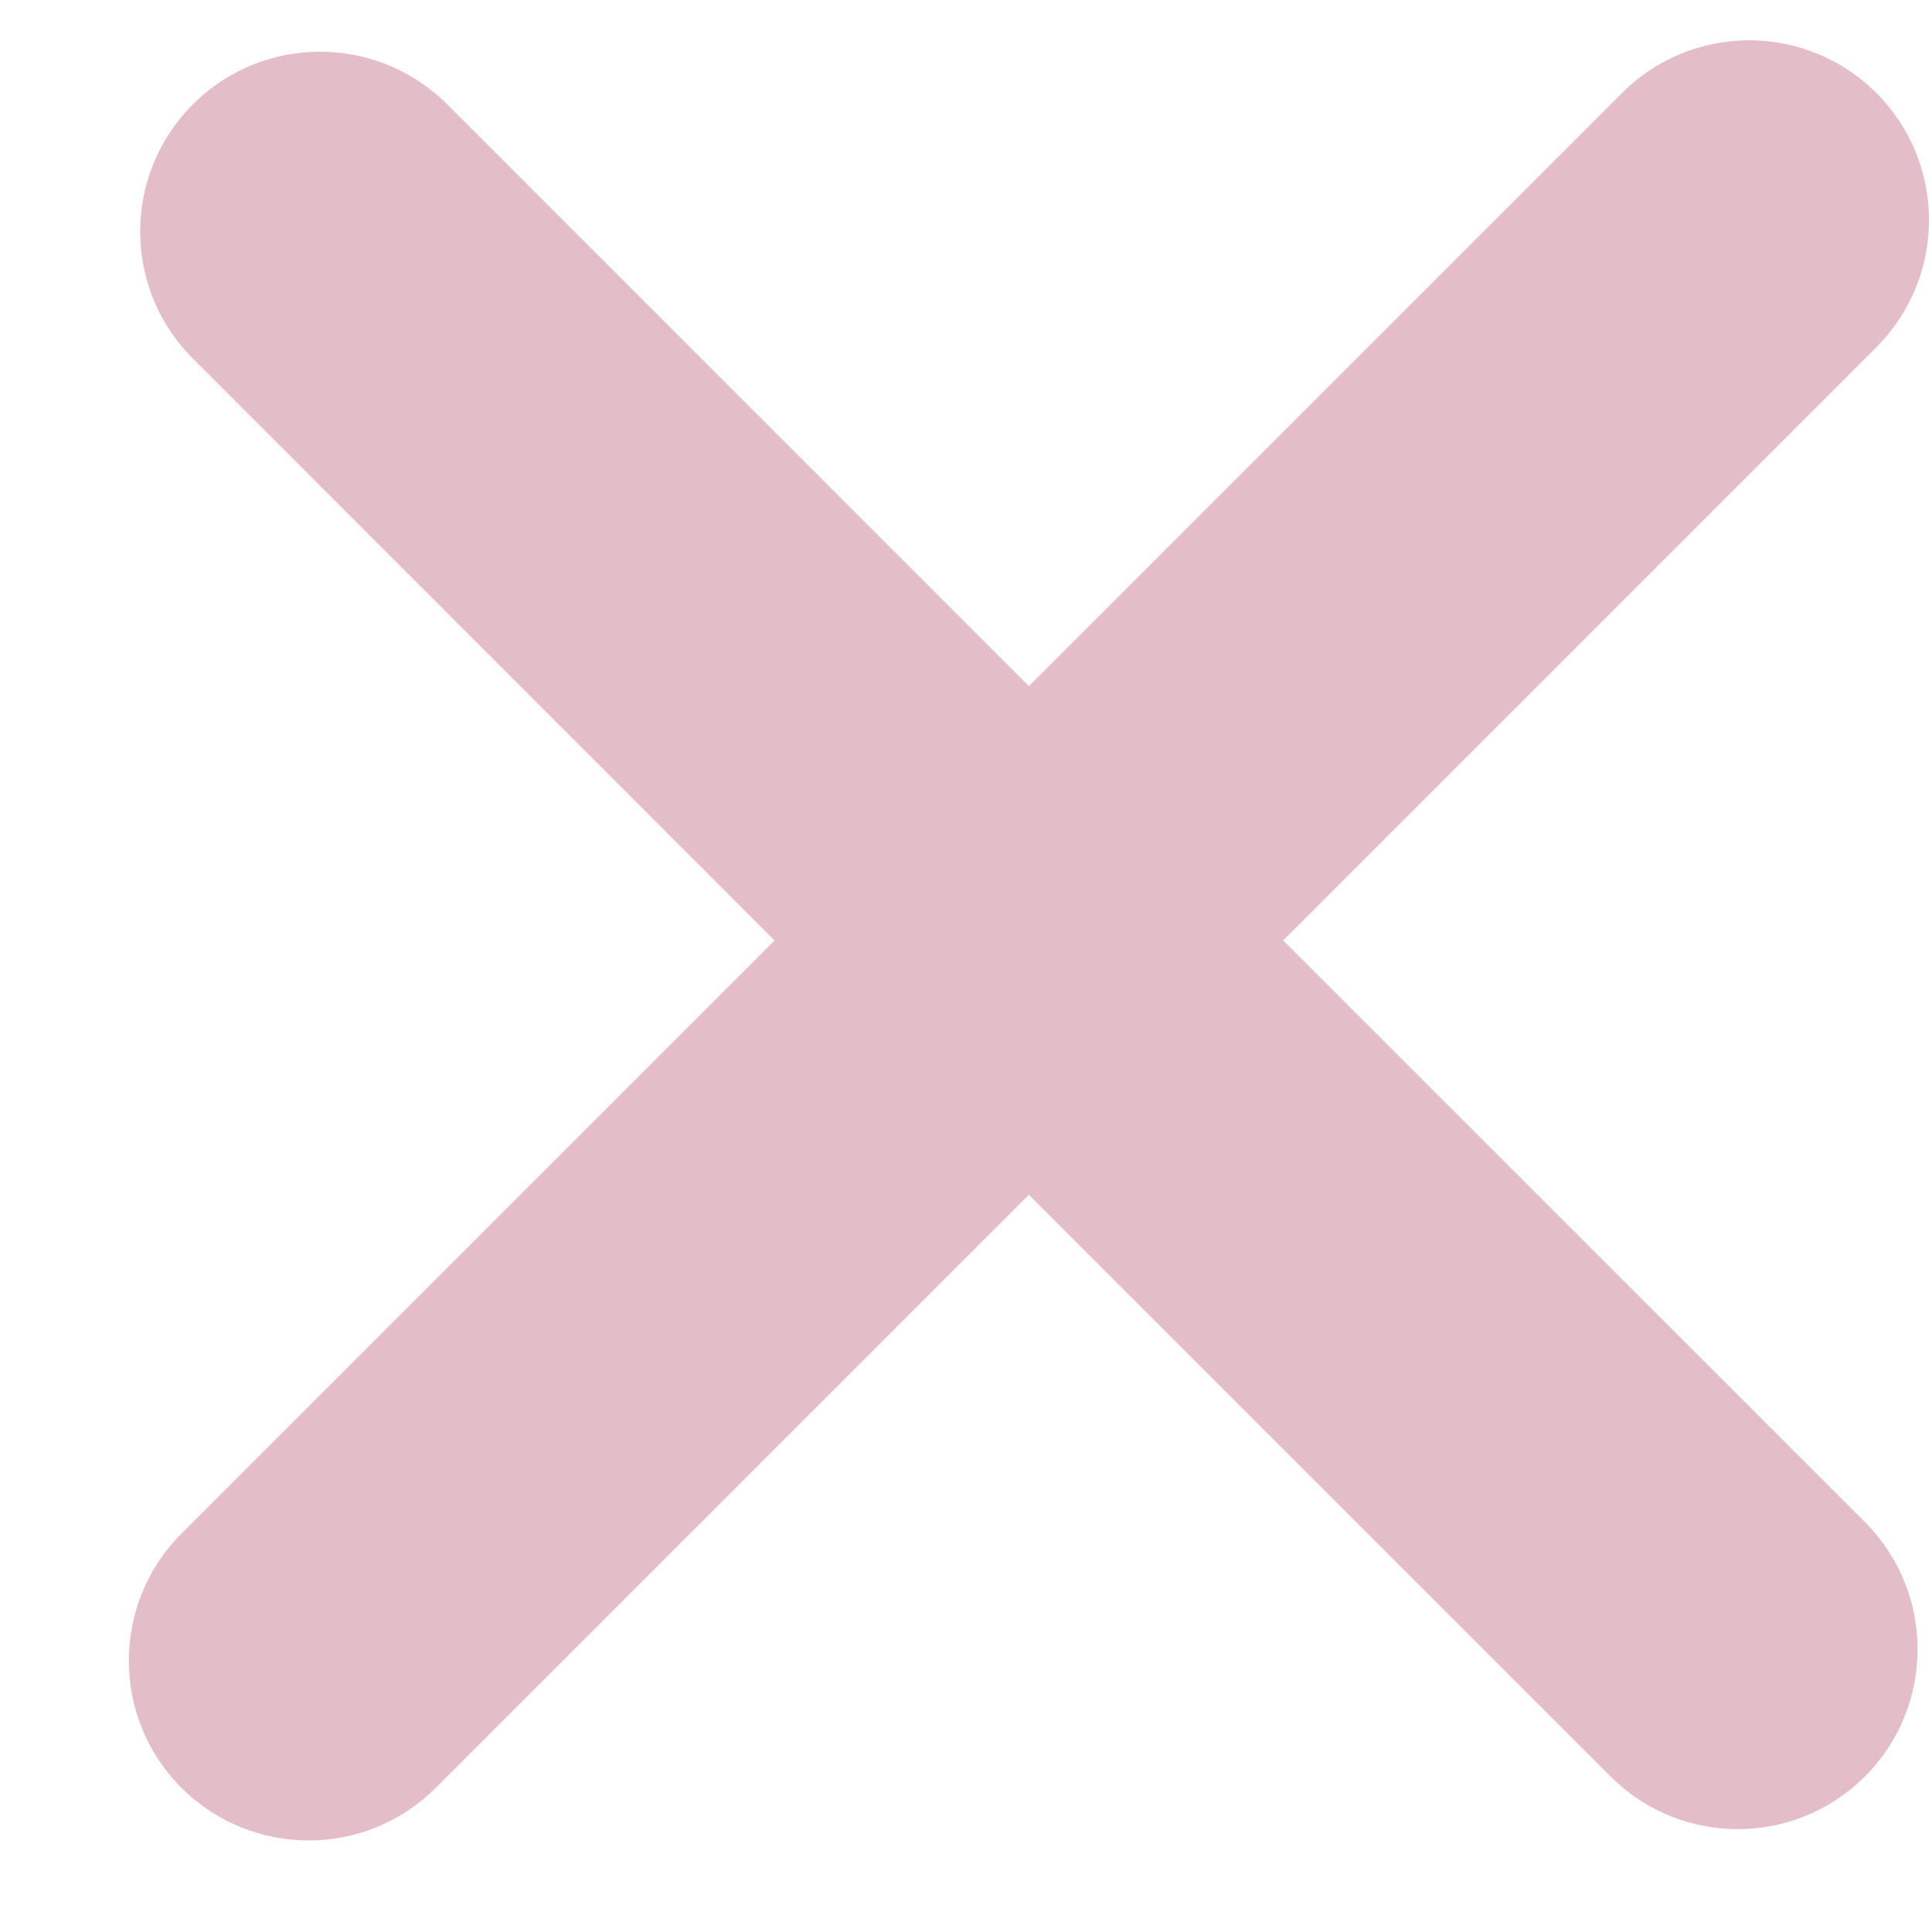 <svg width="13" height="13" viewBox="0 0 13 13" fill="none" xmlns="http://www.w3.org/2000/svg">
<path fill-rule="evenodd" clip-rule="evenodd" d="M12.626 0.626C12.153 0.153 11.387 0.153 10.914 0.626L6.923 4.617L3.009 0.702C2.536 0.23 1.77 0.23 1.298 0.702C0.825 1.175 0.825 1.941 1.298 2.413L5.212 6.328L1.221 10.319C0.749 10.791 0.749 11.558 1.221 12.03C1.694 12.502 2.46 12.502 2.932 12.03L6.923 8.039L10.838 11.954C11.31 12.426 12.076 12.426 12.549 11.953C13.021 11.481 13.021 10.715 12.549 10.242L8.634 6.328L12.625 2.337C13.098 1.864 13.098 1.098 12.626 0.626Z" fill="#E3BEC9"/>
</svg>
